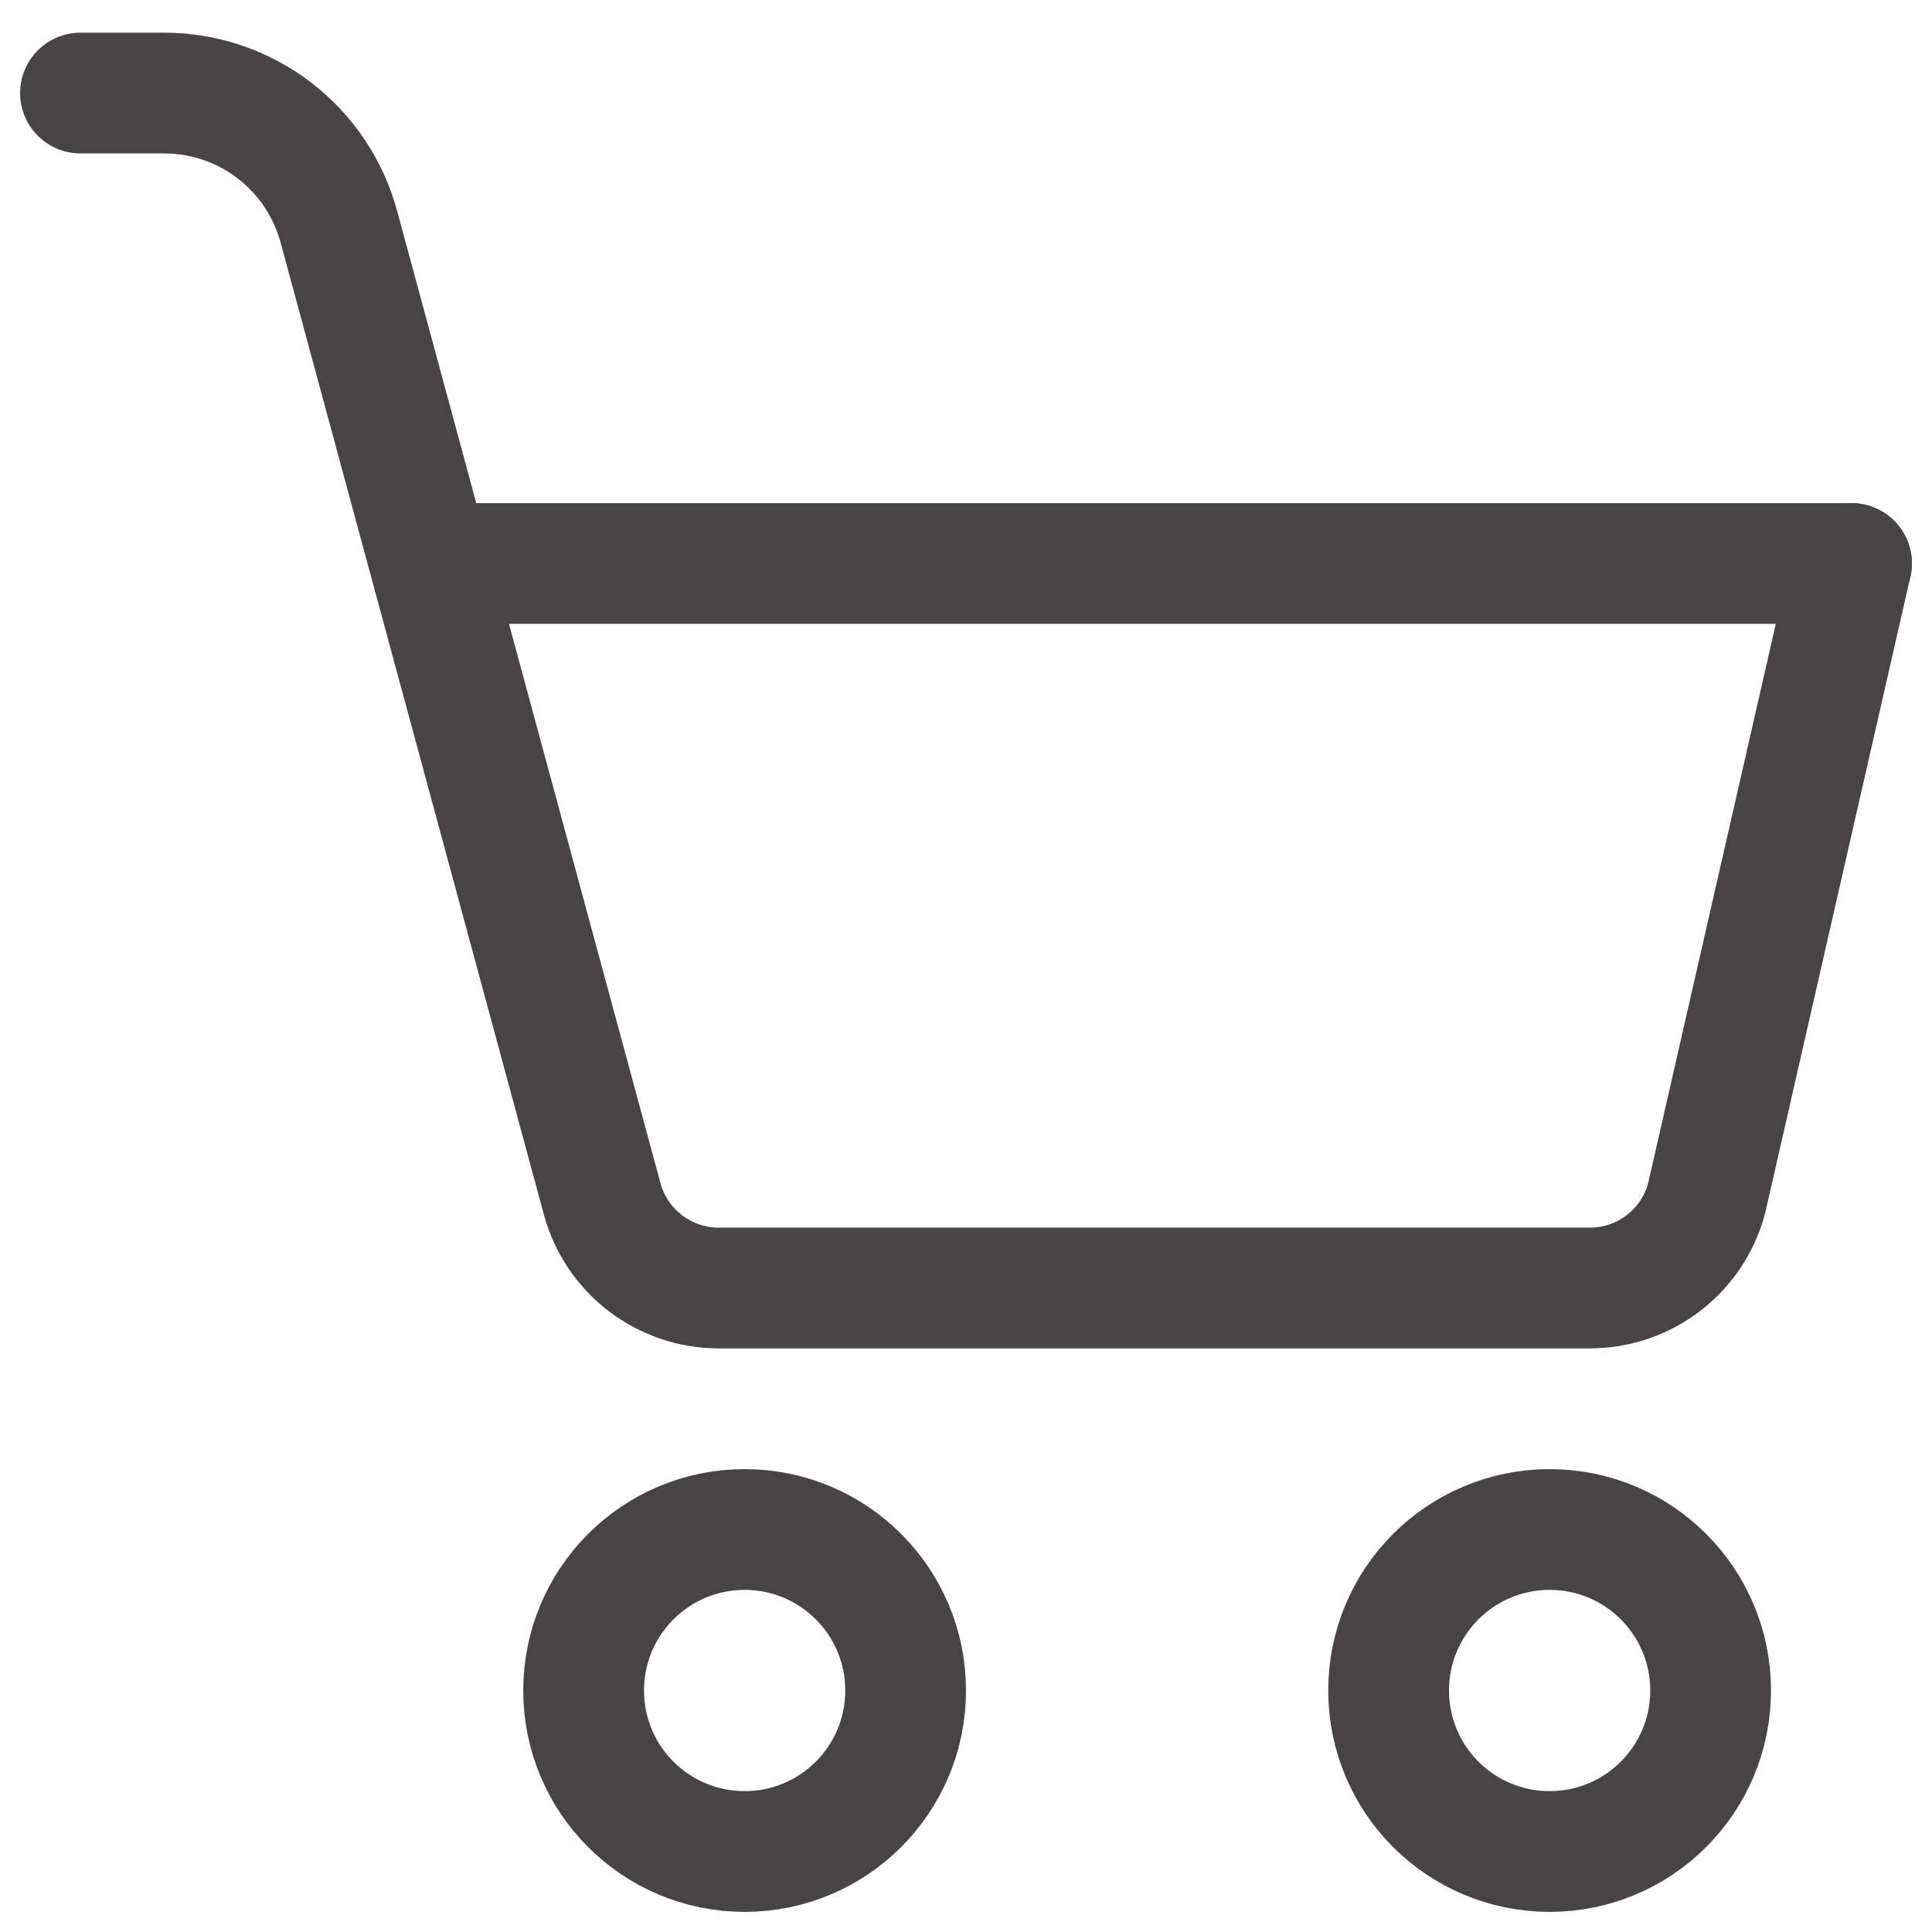 <svg width="24" height="24" viewBox="0 0 24 24" fill="none" xmlns="http://www.w3.org/2000/svg">
<path d="M19.25 23C18.145 23 17.25 22.105 17.25 21C17.25 19.895 18.145 19 19.25 19C20.355 19 21.25 19.895 21.25 21C21.25 22.105 20.355 23 19.25 23Z" stroke="#474445" stroke-width="1.5" stroke-linecap="round" stroke-linejoin="round"/>
<path d="M9.25 23C8.145 23 7.25 22.105 7.25 21C7.25 19.895 8.145 19 9.25 19C10.355 19 11.25 19.895 11.25 21C11.25 22.105 10.355 23 9.25 23Z" stroke="#474445" stroke-width="1.5" stroke-linecap="round" stroke-linejoin="round"/>
<path d="M23 7L21.2 14.887C21.115 15.206 20.926 15.489 20.664 15.69C20.402 15.891 20.081 16 19.75 16H8.932C8.601 16.001 8.279 15.892 8.016 15.691C7.753 15.489 7.564 15.207 7.479 14.887L4.212 2.826C4.084 2.347 3.802 1.923 3.409 1.621C3.016 1.319 2.534 1.156 2.038 1.156H1" stroke="#474445" stroke-width="1.5" stroke-linecap="round" stroke-linejoin="round"/>
<path d="M23 7H5.75" stroke="#474445" stroke-width="1.5" stroke-linecap="round" stroke-linejoin="round"/>
</svg>
